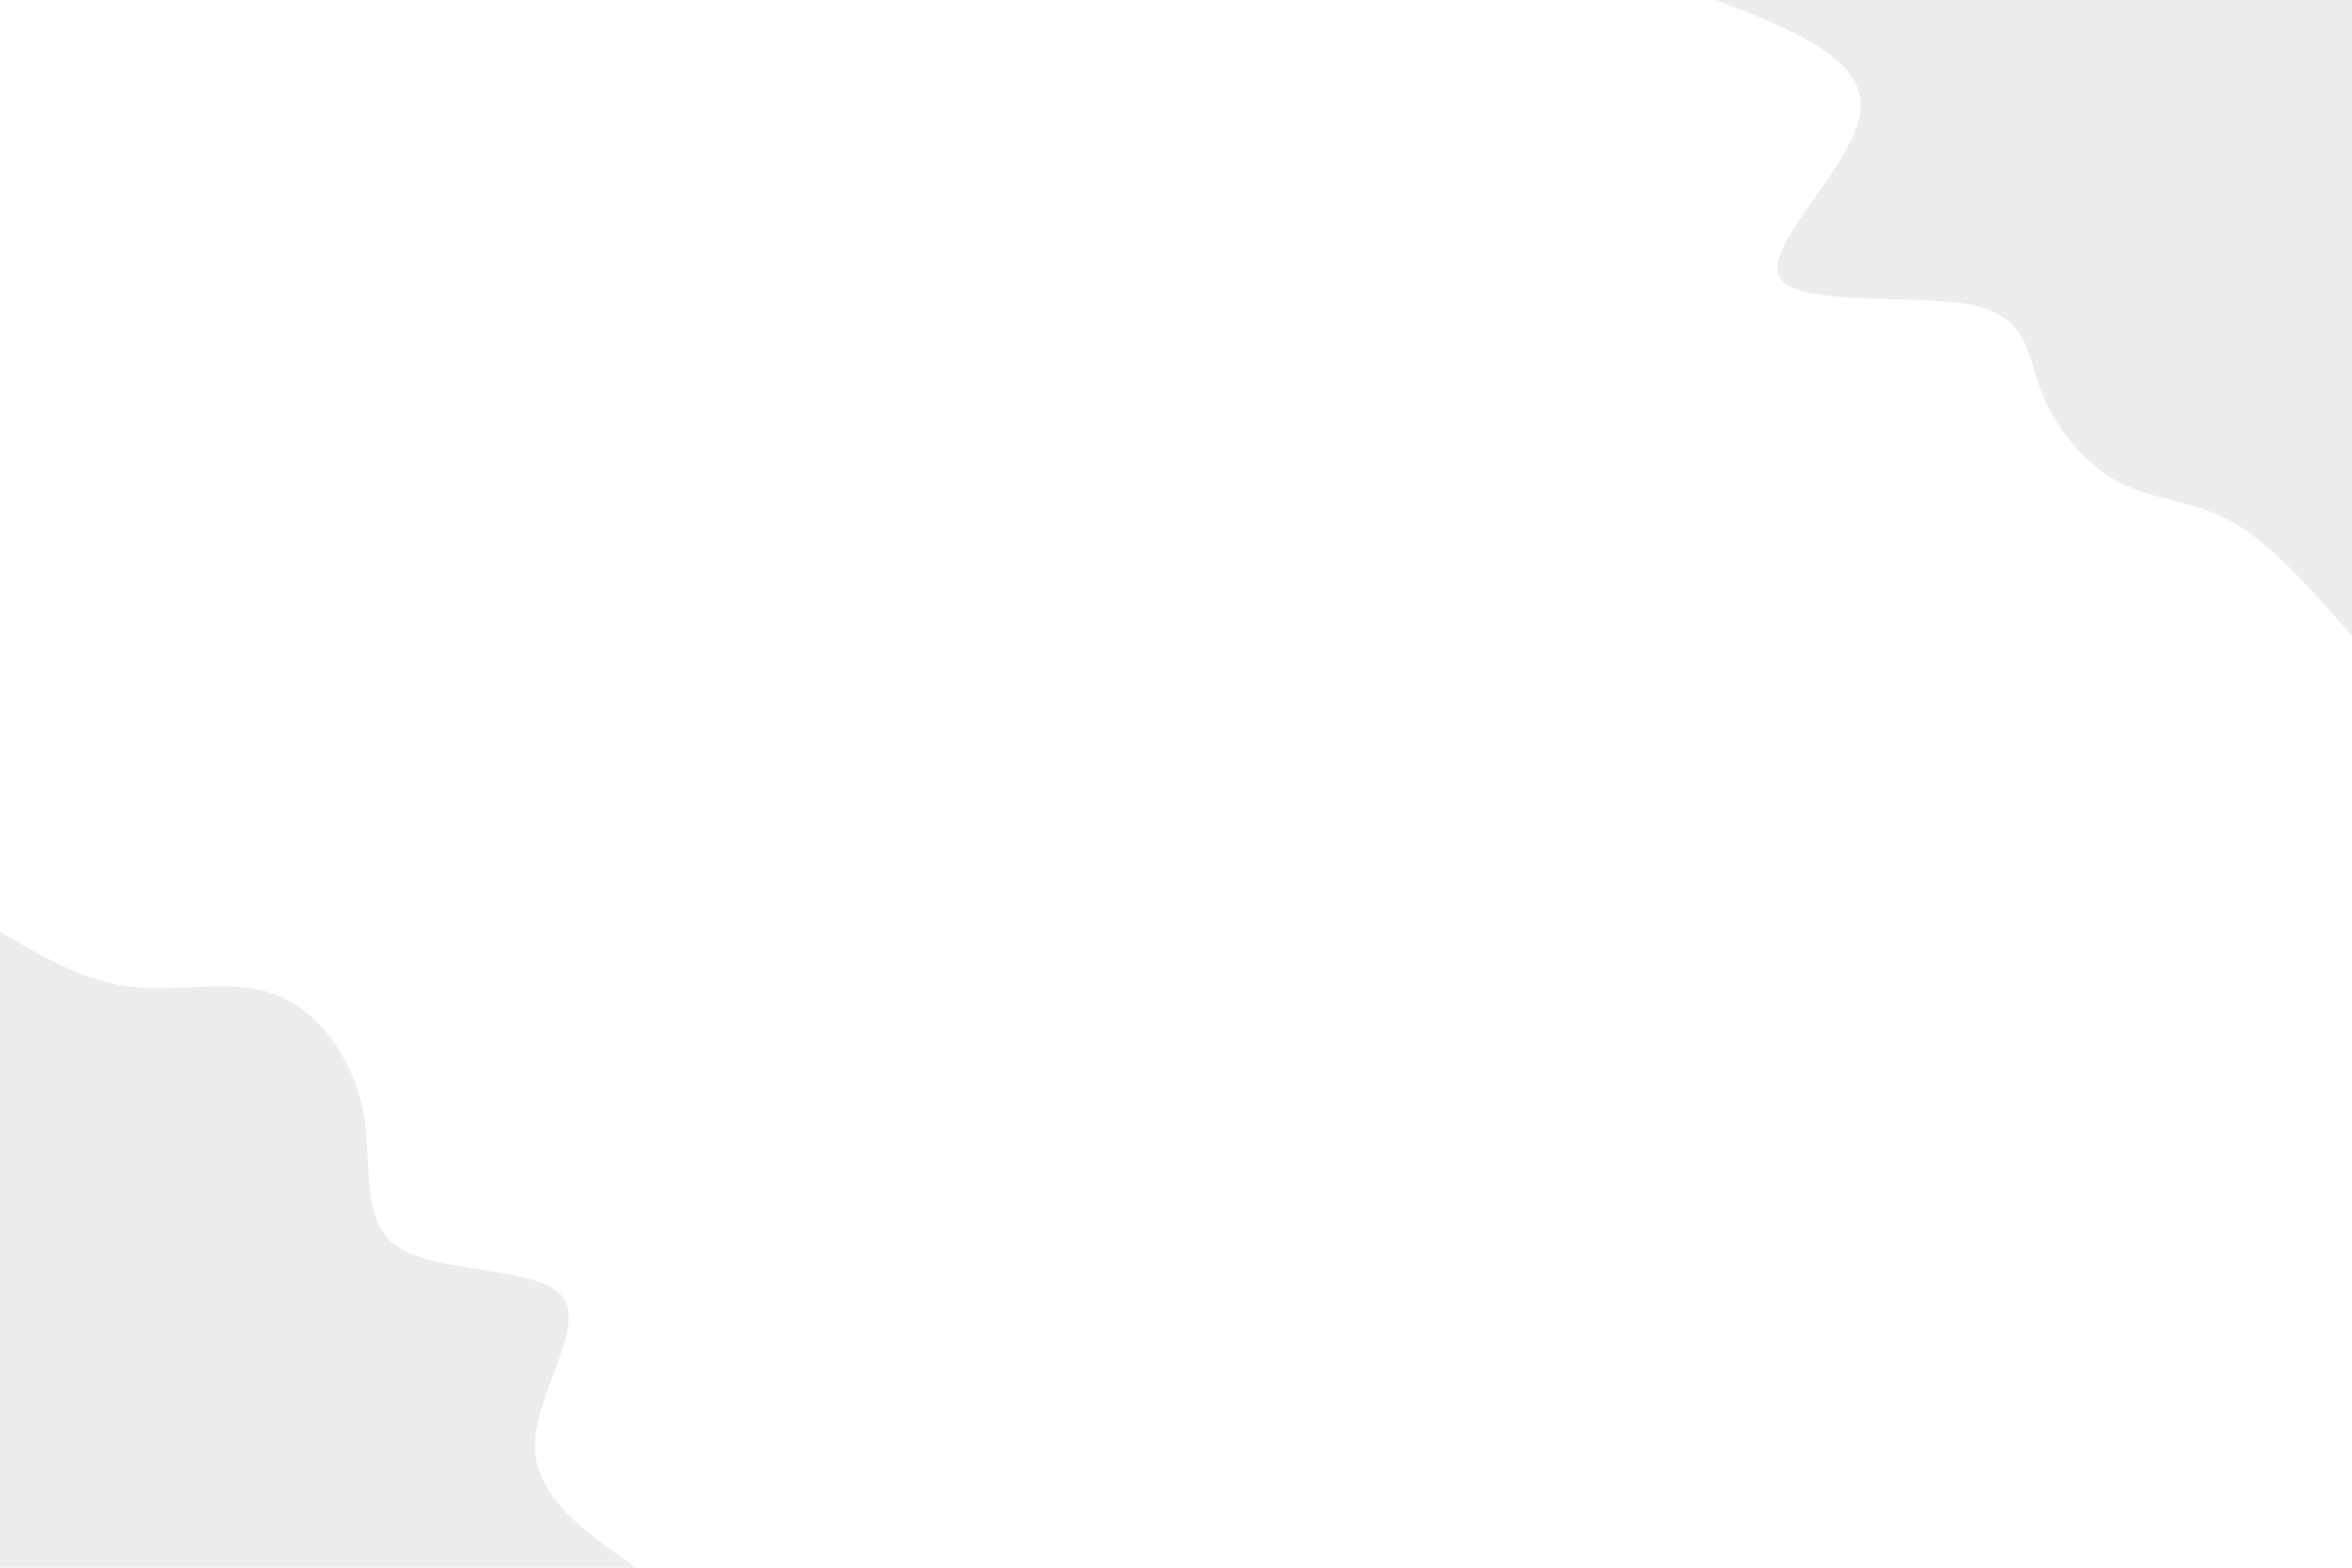 <svg id="visual" viewBox="0 0 900 600" width="900" height="600" xmlns="http://www.w3.org/2000/svg" xmlns:xlink="http://www.w3.org/1999/xlink" version="1.1"><rect x="0" y="0" width="900" height="600" fill="#feffff"></rect><defs><linearGradient id="grad1_0" x1="33.3%" y1="0%" x2="100%" y2="100%"><stop offset="20%" stop-color="#feffff" stop-opacity="1"></stop><stop offset="80%" stop-color="#feffff" stop-opacity="1"></stop></linearGradient></defs><defs><linearGradient id="grad2_0" x1="0%" y1="0%" x2="66.7%" y2="100%"><stop offset="20%" stop-color="#feffff" stop-opacity="1"></stop><stop offset="80%" stop-color="#feffff" stop-opacity="1"></stop></linearGradient></defs><g transform="translate(900, 0)"><path d="M0 243.4C-15.3 225.9 -30.5 208.4 -45.6 199.9C-60.7 191.3 -75.7 191.6 -88.9 184.7C-102.2 177.8 -113.7 163.5 -119.1 149.3C-124.5 135.1 -123.9 120.9 -146.2 116.6C-168.5 112.3 -213.7 117.8 -219.3 105.6C-224.8 93.4 -190.8 63.5 -188.2 42.9C-185.6 22.4 -214.5 11.2 -243.4 0L0 0Z" fill="#ededed"></path></g><g transform="translate(0, 600)"><path d="M0 -243.4C16.3 -233.8 32.5 -224.3 50.7 -222.3C68.9 -220.2 89 -225.7 105.6 -219.3C122.2 -212.9 135.2 -194.6 139 -174.3C142.8 -154.1 137.3 -131.9 153.2 -122.2C169.1 -112.5 206.4 -115.2 215.3 -103.7C224.2 -92.2 204.8 -66.4 204.7 -46.7C204.7 -27.1 224 -13.5 243.4 0L0 0Z" fill="#ededed"></path></g></svg>